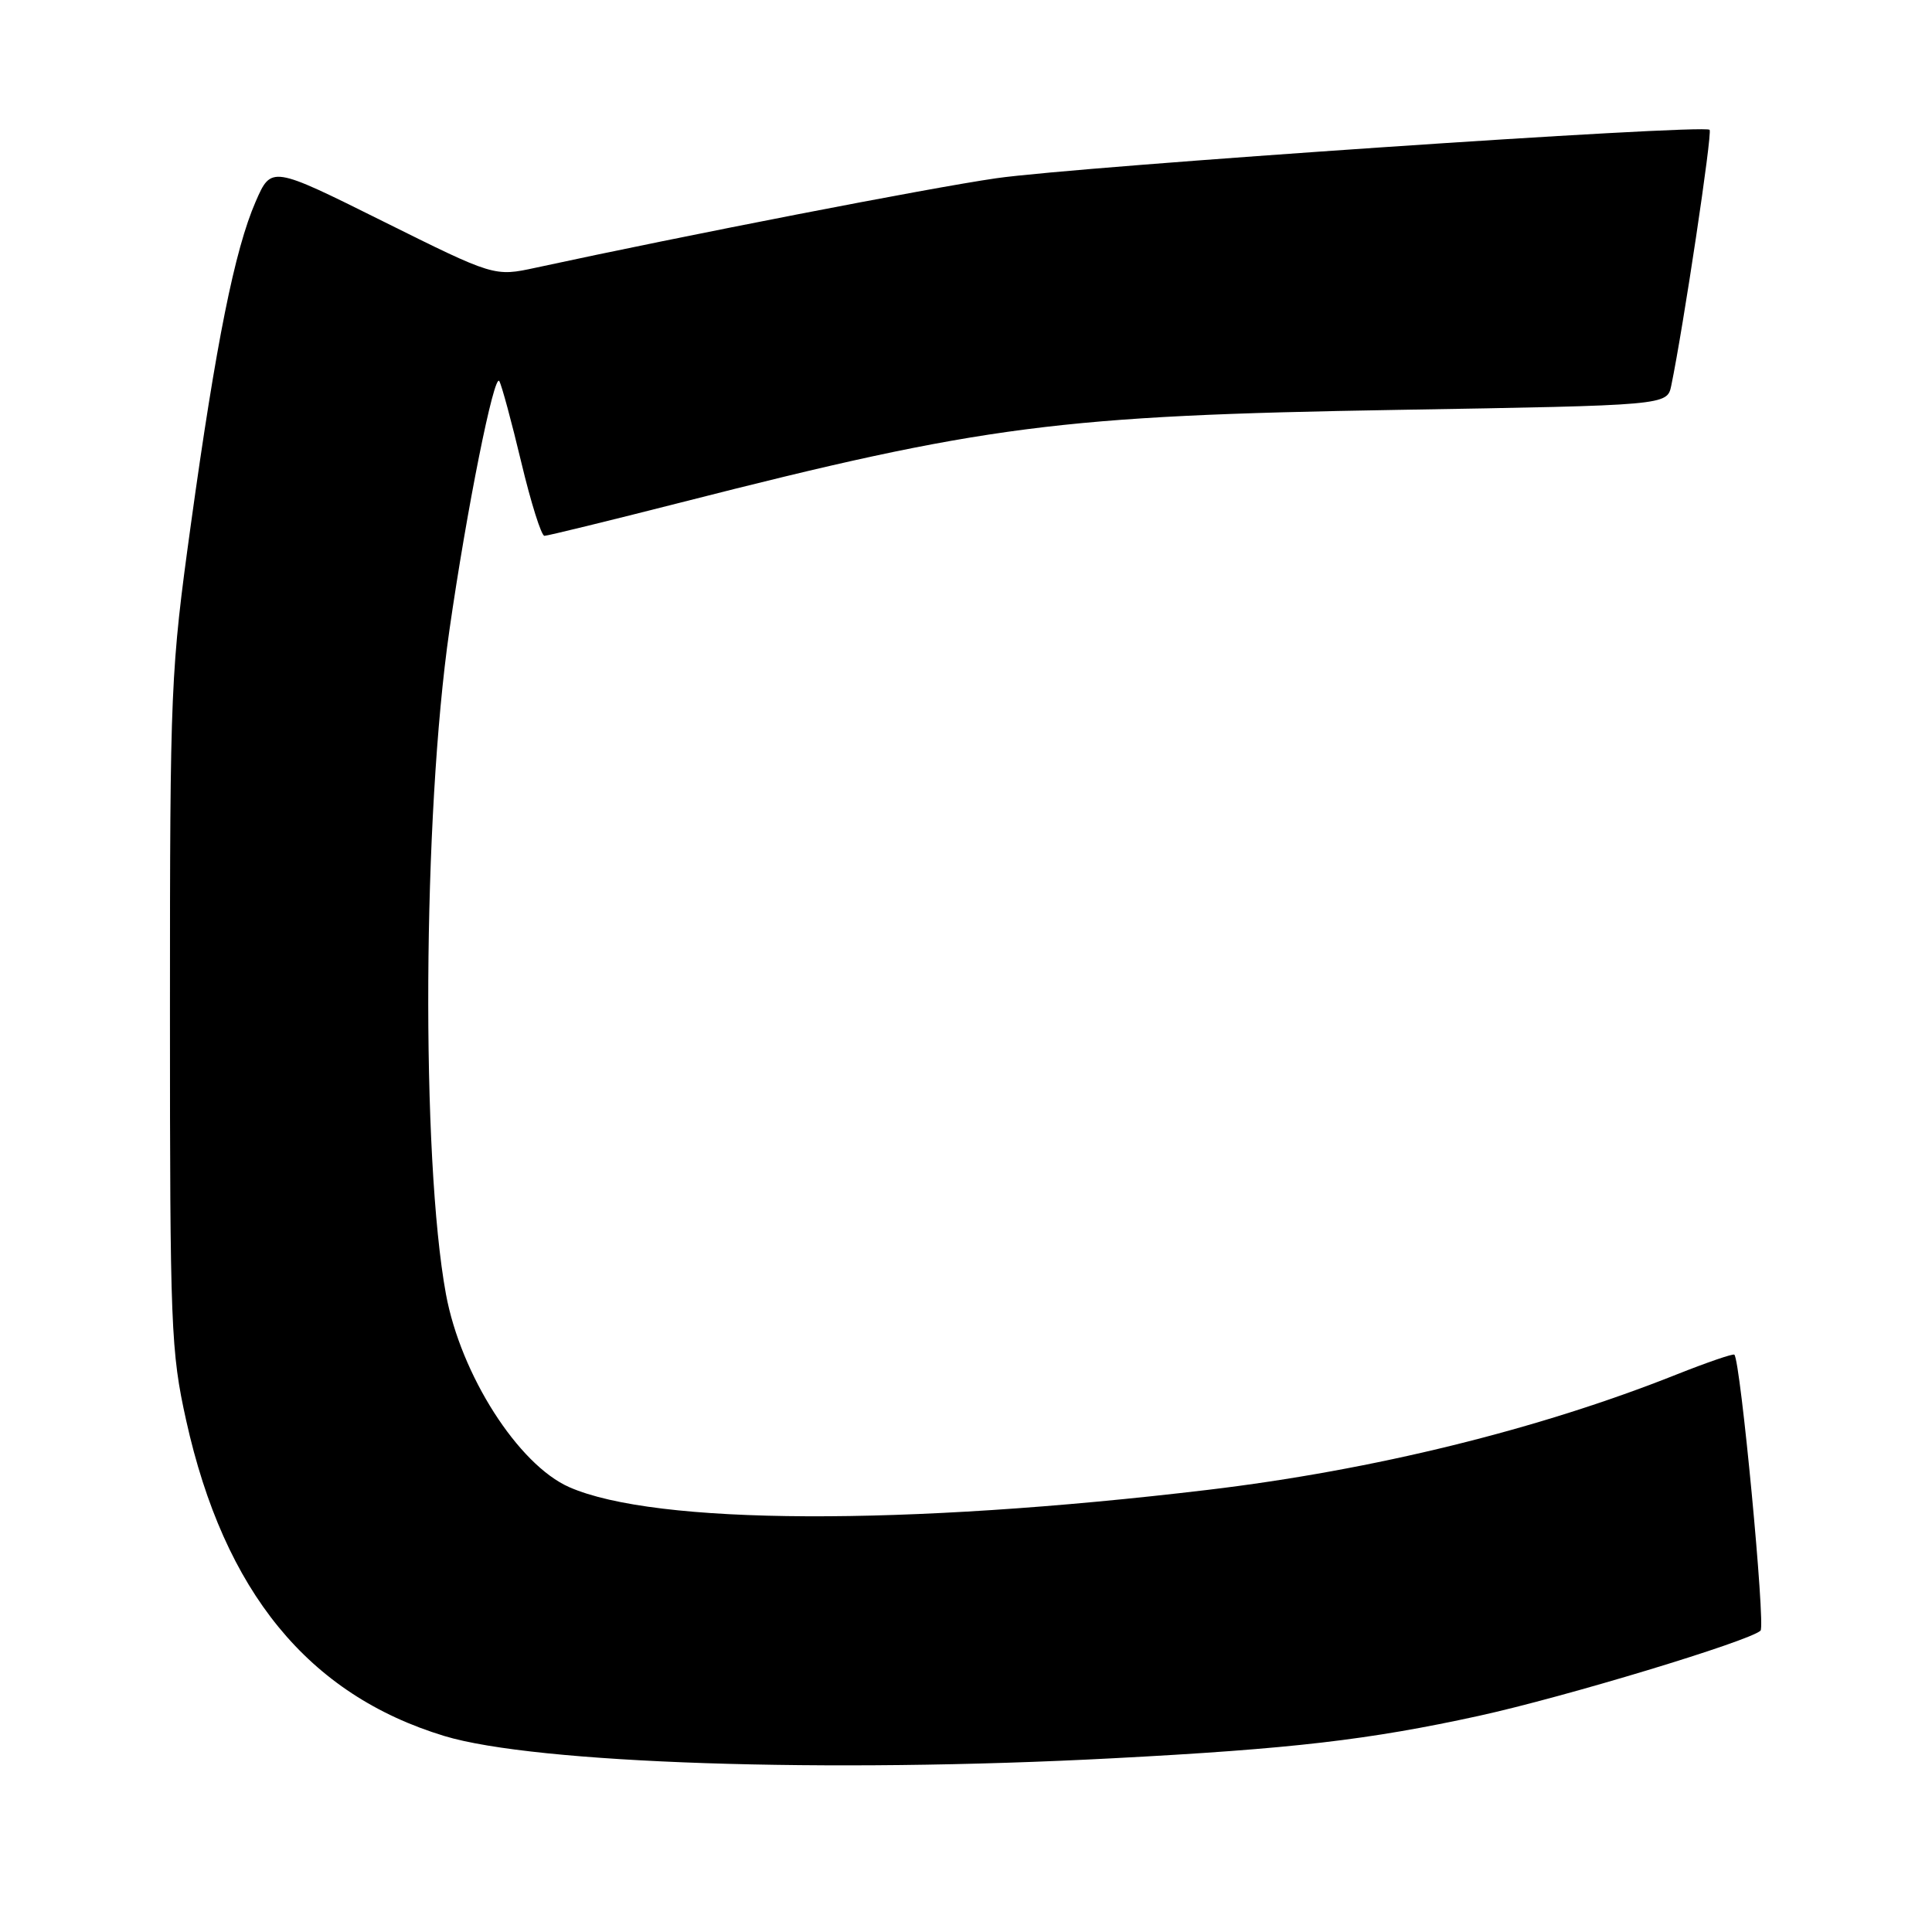 <?xml version="1.0" encoding="UTF-8" standalone="no"?>
<!DOCTYPE svg PUBLIC "-//W3C//DTD SVG 1.1//EN" "http://www.w3.org/Graphics/SVG/1.1/DTD/svg11.dtd" >
<svg xmlns="http://www.w3.org/2000/svg" xmlns:xlink="http://www.w3.org/1999/xlink" version="1.1" viewBox="0 0 256 256">
 <g >
 <path fill="currentColor"
d=" M 147.47 232.98 C 171.14 231.74 181.39 230.55 196.00 227.35 C 207.36 224.86 231.77 217.47 233.28 216.07 C 233.96 215.44 230.63 180.27 229.81 179.50 C 229.64 179.34 226.20 180.52 222.17 182.12 C 203.87 189.41 181.98 194.80 160.00 197.42 C 119.82 202.21 86.85 202.07 75.44 197.06 C 68.67 194.09 61.06 182.17 59.09 171.48 C 55.78 153.43 56.01 108.07 59.55 83.50 C 61.85 67.47 65.48 49.34 66.16 50.50 C 66.48 51.05 67.79 55.89 69.07 61.25 C 70.35 66.61 71.73 71.00 72.14 71.00 C 72.55 71.00 80.68 69.01 90.19 66.59 C 130.34 56.35 140.36 55.06 185.20 54.31 C 220.90 53.71 220.90 53.71 221.45 51.10 C 223.05 43.36 226.92 17.59 226.53 17.20 C 225.75 16.41 142.98 22.04 132.00 23.62 C 123.14 24.90 90.91 31.16 71.00 35.47 C 65.50 36.66 65.50 36.66 50.72 29.31 C 35.95 21.96 35.95 21.96 33.87 26.73 C 31.10 33.10 28.63 45.38 25.29 69.50 C 22.61 88.89 22.52 90.86 22.52 134.00 C 22.52 175.90 22.64 179.07 24.67 188.22 C 29.71 210.93 40.86 224.56 58.88 230.03 C 70.94 233.69 109.58 234.98 147.47 232.98 Z "/>
</g>
</svg>